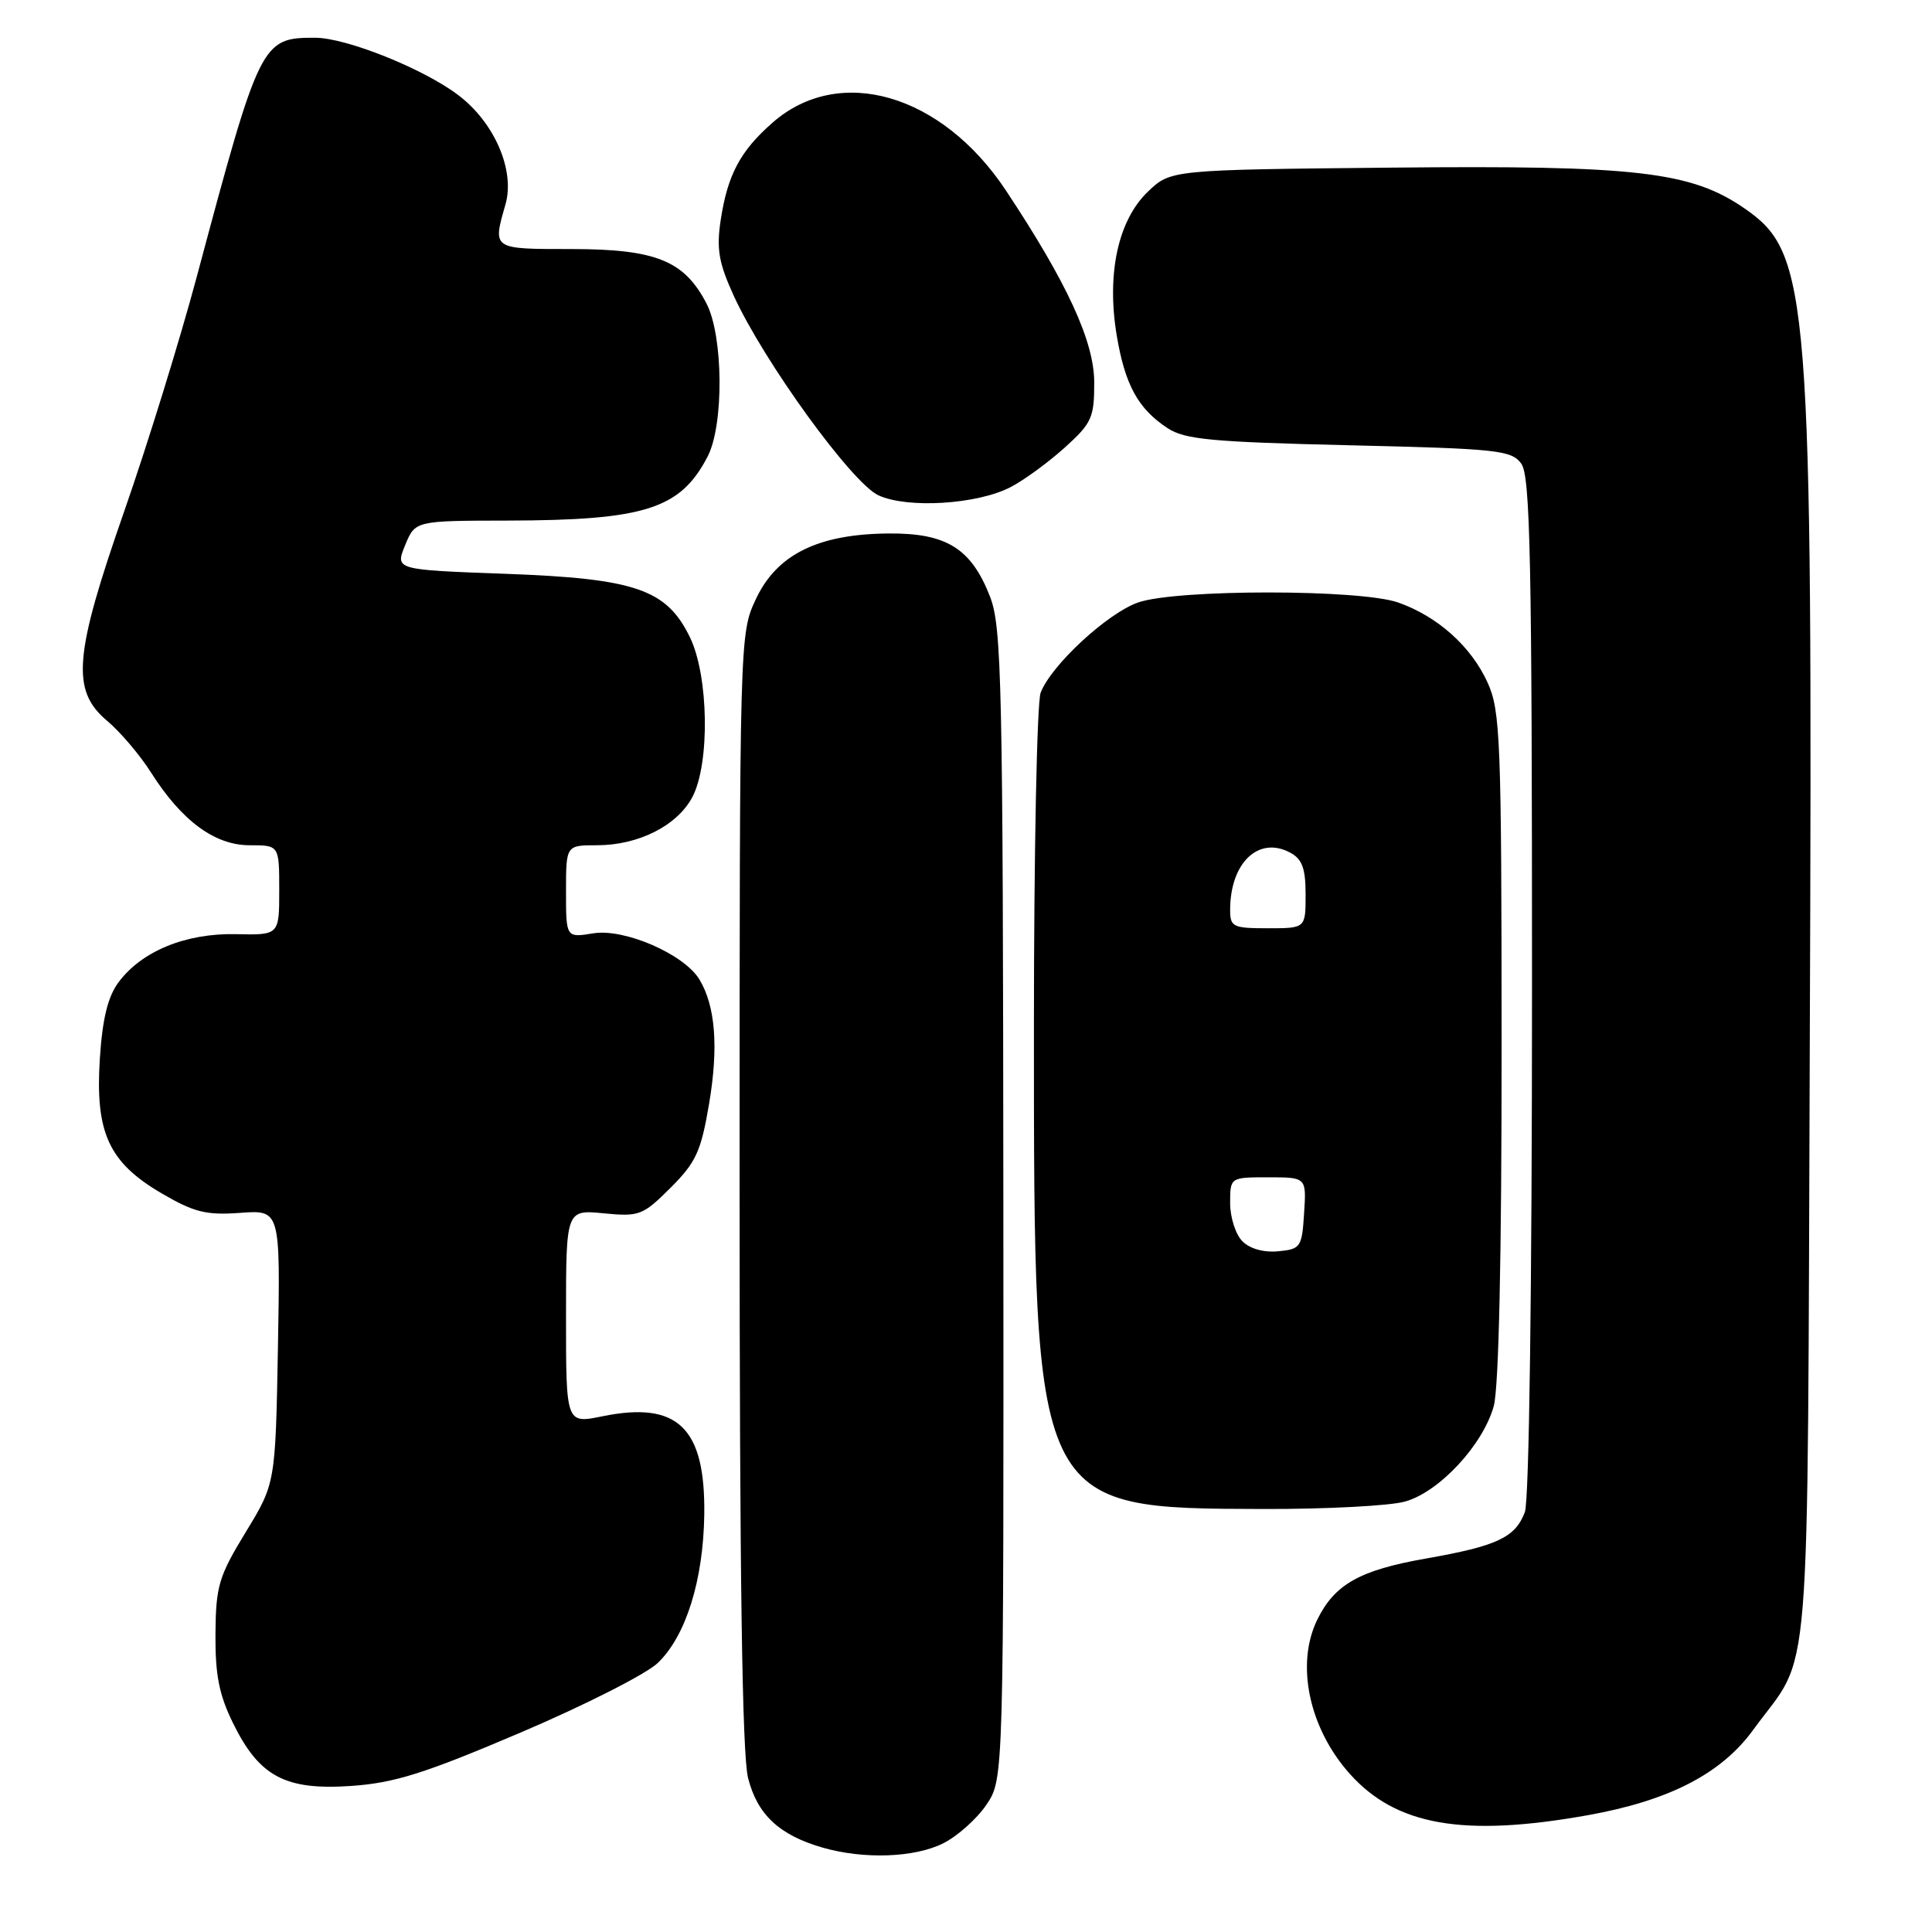 <?xml version="1.0" encoding="UTF-8" standalone="no"?>
<!DOCTYPE svg PUBLIC "-//W3C//DTD SVG 1.1//EN" "http://www.w3.org/Graphics/SVG/1.1/DTD/svg11.dtd" >
<svg xmlns="http://www.w3.org/2000/svg" xmlns:xlink="http://www.w3.org/1999/xlink" version="1.1" viewBox="0 0 256 256">
 <g >
 <path fill="currentColor"
d=" M 124.98 244.25 C 126.89 243.29 129.48 240.97 130.73 239.10 C 133.00 235.70 133.00 235.70 132.95 159.60 C 132.90 90.53 132.73 83.09 131.20 79.10 C 128.71 72.67 125.42 70.61 117.69 70.69 C 108.39 70.77 102.94 73.47 100.17 79.36 C 98.00 83.97 98.00 84.12 98.00 157.55 C 98.00 208.68 98.34 232.48 99.12 235.58 C 100.35 240.45 103.26 243.17 109.04 244.83 C 114.50 246.39 121.19 246.15 124.98 244.25 Z  M 210.36 240.53 C 221.16 238.60 228.08 235.04 232.32 229.20 C 240.15 218.44 239.46 226.92 239.81 137.00 C 240.19 38.71 239.78 33.58 231.18 27.63 C 224.10 22.73 216.83 21.89 184.48 22.21 C 155.13 22.50 155.13 22.50 152.10 25.40 C 148.16 29.18 146.62 36.23 147.96 44.38 C 149.06 50.99 150.79 54.16 154.72 56.74 C 157.01 58.24 160.60 58.57 178.79 59.00 C 198.47 59.46 200.28 59.65 201.58 61.44 C 202.77 63.07 203.00 74.19 203.00 130.63 C 203.00 170.78 202.62 198.88 202.05 200.37 C 200.77 203.73 198.39 204.85 188.97 206.51 C 180.16 208.05 176.83 209.93 174.53 214.65 C 171.66 220.55 173.46 229.03 178.87 235.06 C 185.01 241.91 193.94 243.46 210.36 240.53 Z  M 68.94 229.59 C 77.42 225.98 85.63 221.82 87.16 220.35 C 90.89 216.78 93.20 209.38 93.32 200.66 C 93.47 189.16 89.80 185.62 79.80 187.67 C 75.00 188.65 75.00 188.65 75.00 174.47 C 75.00 160.29 75.00 160.29 79.99 160.77 C 84.72 161.23 85.18 161.05 88.86 157.38 C 92.24 154.00 92.89 152.57 93.97 146.19 C 95.22 138.74 94.80 133.31 92.68 129.79 C 90.66 126.44 82.76 123.00 78.62 123.67 C 75.00 124.26 75.00 124.26 75.00 118.13 C 75.00 112.00 75.00 112.00 79.10 112.00 C 84.60 112.00 89.73 109.41 91.74 105.62 C 94.09 101.17 93.91 89.54 91.41 84.42 C 88.31 78.07 84.20 76.66 66.92 76.03 C 52.35 75.50 52.35 75.50 53.68 72.25 C 55.01 69.00 55.01 69.00 67.25 68.98 C 85.48 68.94 90.16 67.44 93.76 60.50 C 95.94 56.32 95.85 44.51 93.61 40.21 C 90.67 34.53 86.89 33.01 75.75 33.00 C 65.16 33.00 65.26 33.07 66.98 27.08 C 68.26 22.59 65.55 16.28 60.76 12.63 C 56.16 9.12 45.88 5.00 41.74 5.00 C 34.64 5.00 34.43 5.42 26.06 36.72 C 23.82 45.09 19.51 59.01 16.49 67.66 C 9.79 86.84 9.41 91.48 14.18 95.50 C 15.93 96.97 18.55 100.05 20.01 102.36 C 24.08 108.77 28.45 112.00 33.08 112.00 C 37.00 112.00 37.00 112.00 37.00 117.95 C 37.00 123.91 37.00 123.91 31.25 123.78 C 24.59 123.64 18.75 126.04 15.69 130.18 C 14.28 132.09 13.57 135.02 13.23 140.28 C 12.60 150.08 14.41 154.02 21.39 158.11 C 25.72 160.64 27.31 161.04 31.83 160.71 C 37.15 160.32 37.15 160.32 36.83 178.44 C 36.50 196.56 36.50 196.56 32.55 203.03 C 28.98 208.89 28.60 210.16 28.55 216.50 C 28.51 221.93 29.03 224.58 30.89 228.35 C 34.36 235.41 37.81 237.24 46.50 236.65 C 52.27 236.25 56.22 235.01 68.94 229.59 Z  M 186.15 198.97 C 190.69 197.72 196.50 191.47 197.93 186.32 C 198.60 183.89 198.98 166.50 198.97 138.50 C 198.96 97.97 198.81 94.18 197.12 90.46 C 194.95 85.67 190.50 81.68 185.28 79.84 C 180.26 78.06 155.88 78.06 150.81 79.83 C 146.73 81.25 139.27 88.16 137.89 91.79 C 137.40 93.08 137.00 113.02 137.00 136.12 C 137.00 200.07 136.91 199.87 167.50 199.95 C 175.75 199.97 184.14 199.53 186.15 198.97 Z  M 133.90 64.55 C 135.67 63.64 138.89 61.28 141.06 59.33 C 144.68 56.06 145.00 55.35 144.99 50.63 C 144.97 45.22 141.39 37.45 133.27 25.21 C 124.78 12.43 111.21 8.49 102.37 16.25 C 98.07 20.02 96.40 23.18 95.49 29.20 C 94.92 33.01 95.24 34.85 97.23 39.20 C 101.24 47.95 112.91 64.05 116.41 65.64 C 120.29 67.41 129.48 66.84 133.90 64.55 Z  M 164.63 164.48 C 163.73 163.59 163.00 161.31 163.00 159.43 C 163.00 156.00 163.00 156.00 168.05 156.00 C 173.11 156.00 173.11 156.00 172.80 160.75 C 172.52 165.26 172.34 165.52 169.38 165.80 C 167.48 165.99 165.61 165.47 164.63 164.48 Z  M 163.00 120.57 C 163.00 114.32 166.77 110.73 170.96 112.98 C 172.55 113.83 173.00 115.07 173.00 118.54 C 173.00 123.00 173.00 123.00 168.00 123.00 C 163.37 123.00 163.00 122.82 163.00 120.57 Z "/>
</g>
</svg>